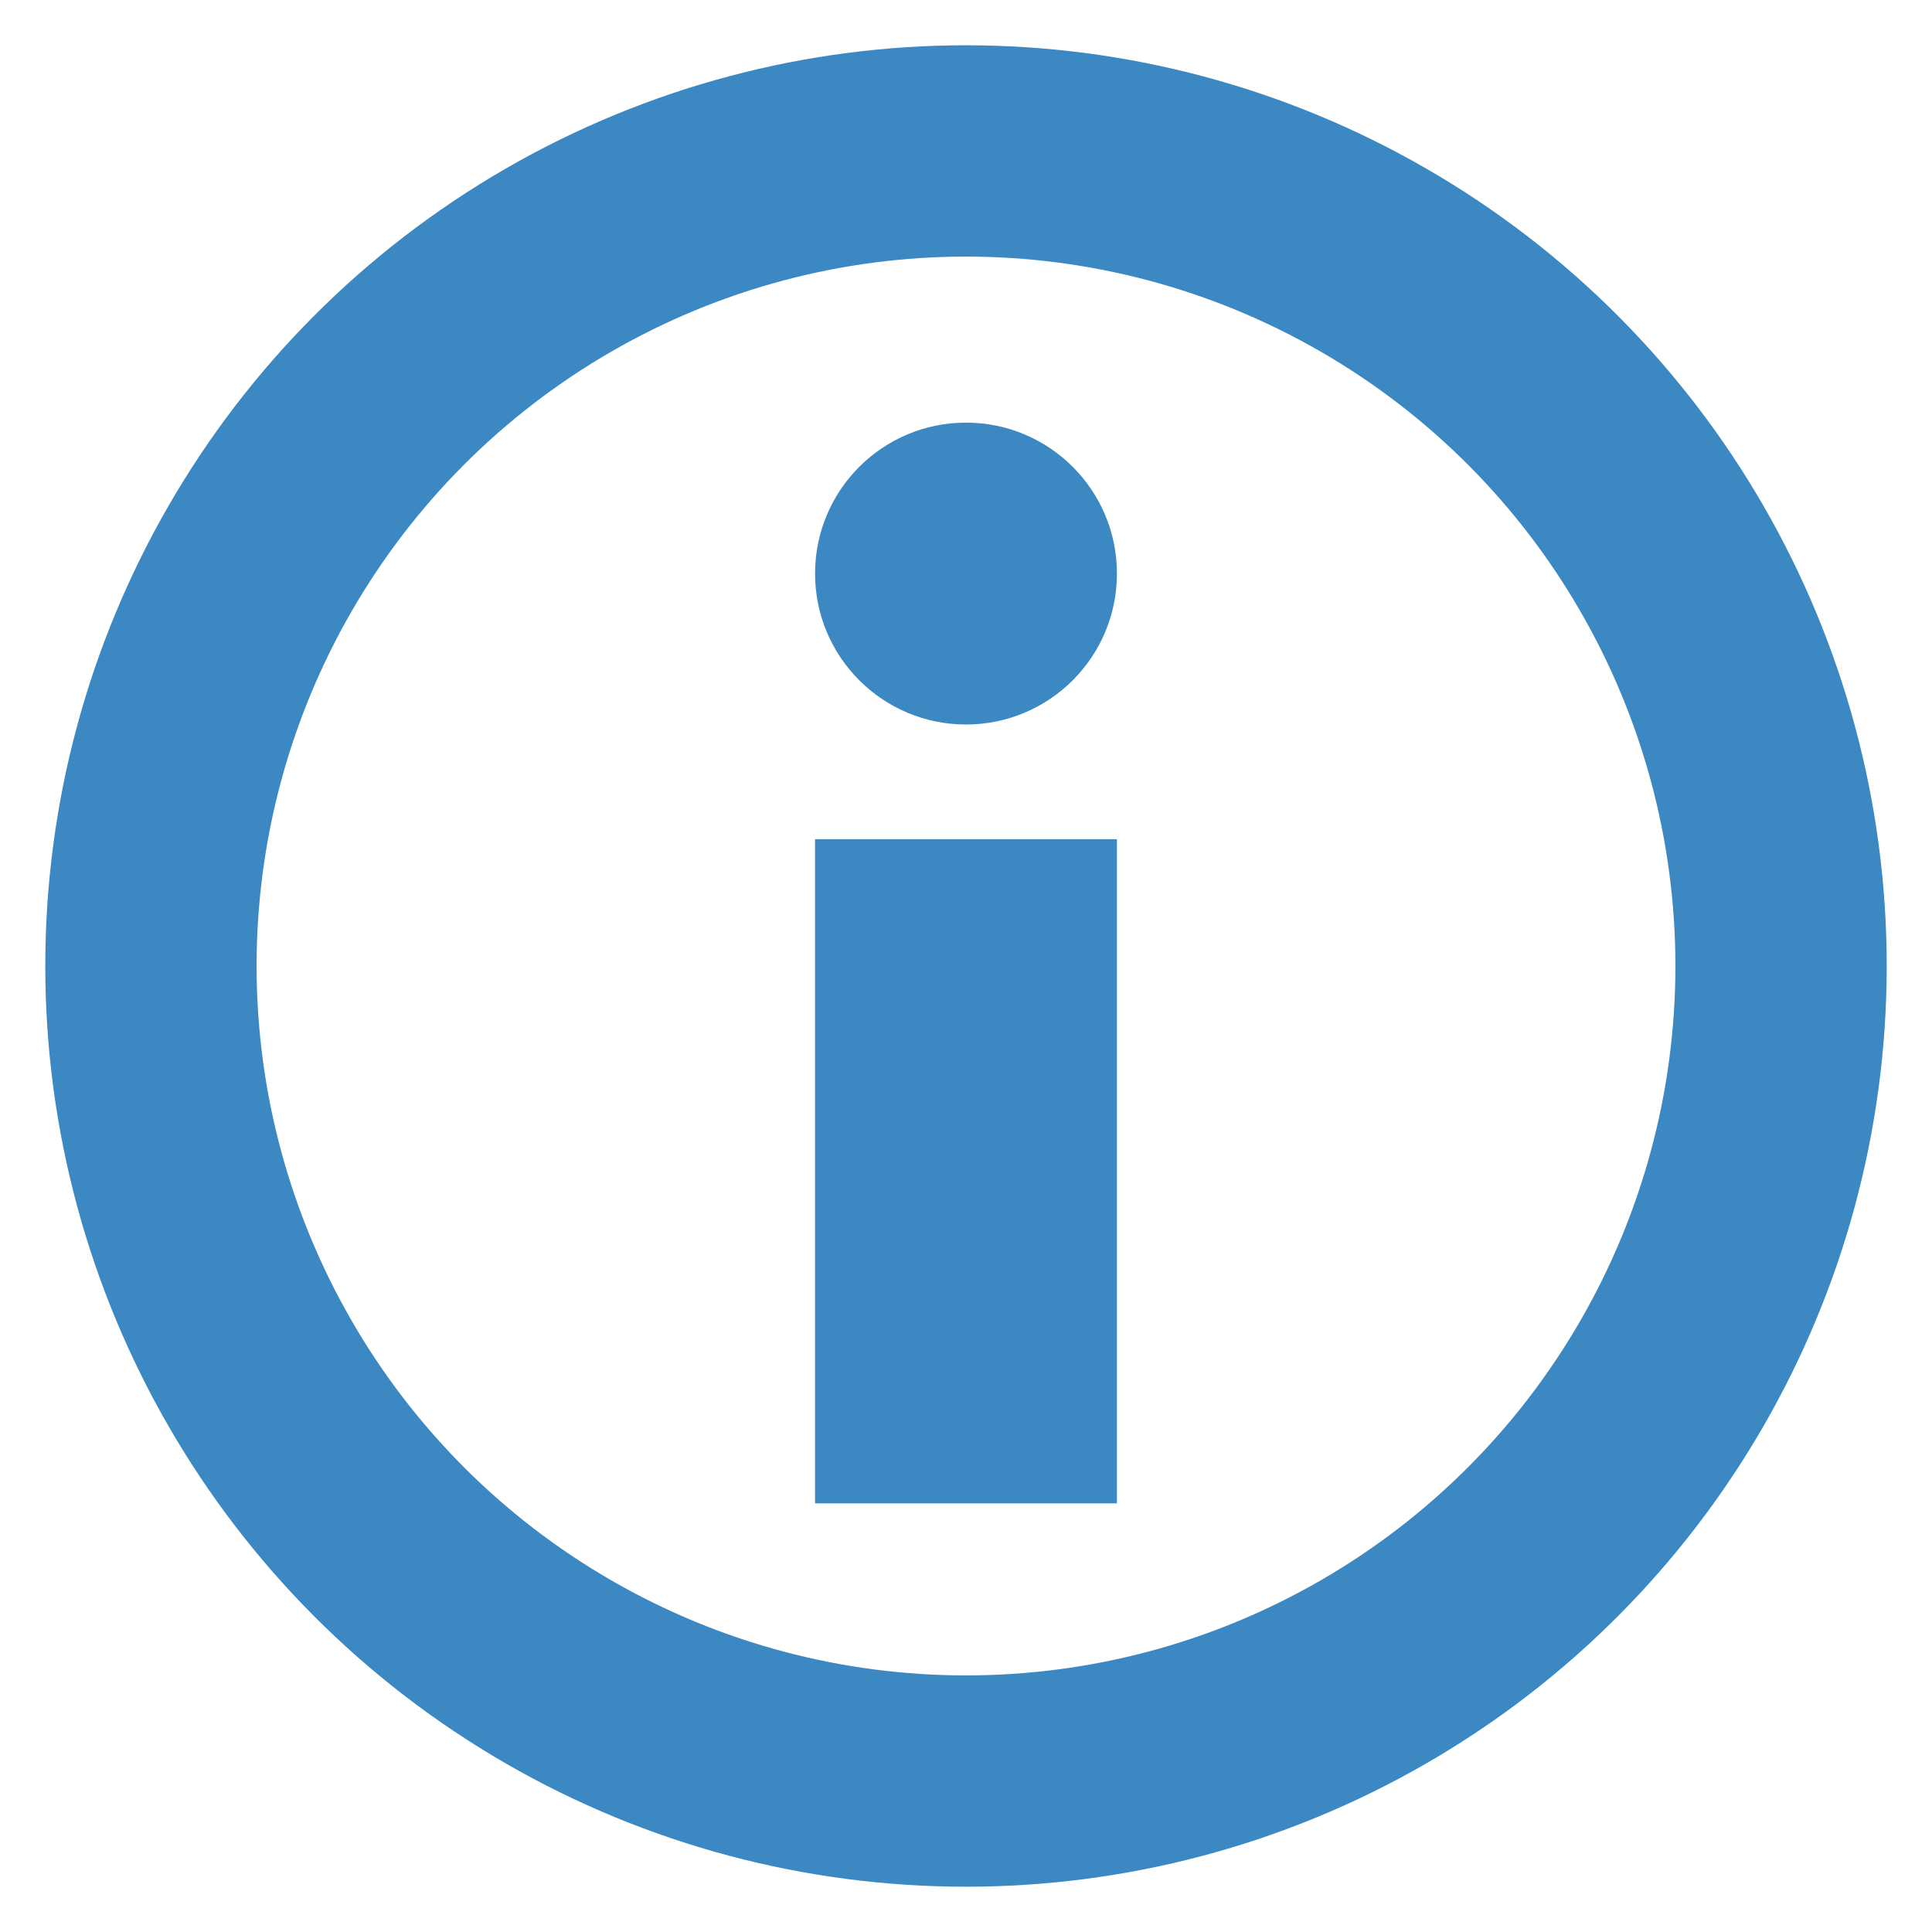 <svg xmlns="http://www.w3.org/2000/svg"
     viewBox="0 0 64 64"
     enable-background="new 0 0 64 64">
    <circle cx="32" cy="32" r="27"
            stroke="#3B88C3" stroke-width="7" fill="none"/>
    <g fill="#3B88C3">
        <path d="m27 27.8h10v22h-10z"/>
        <circle cx="32" cy="19.0" r="5"/>
    </g>
</svg>
